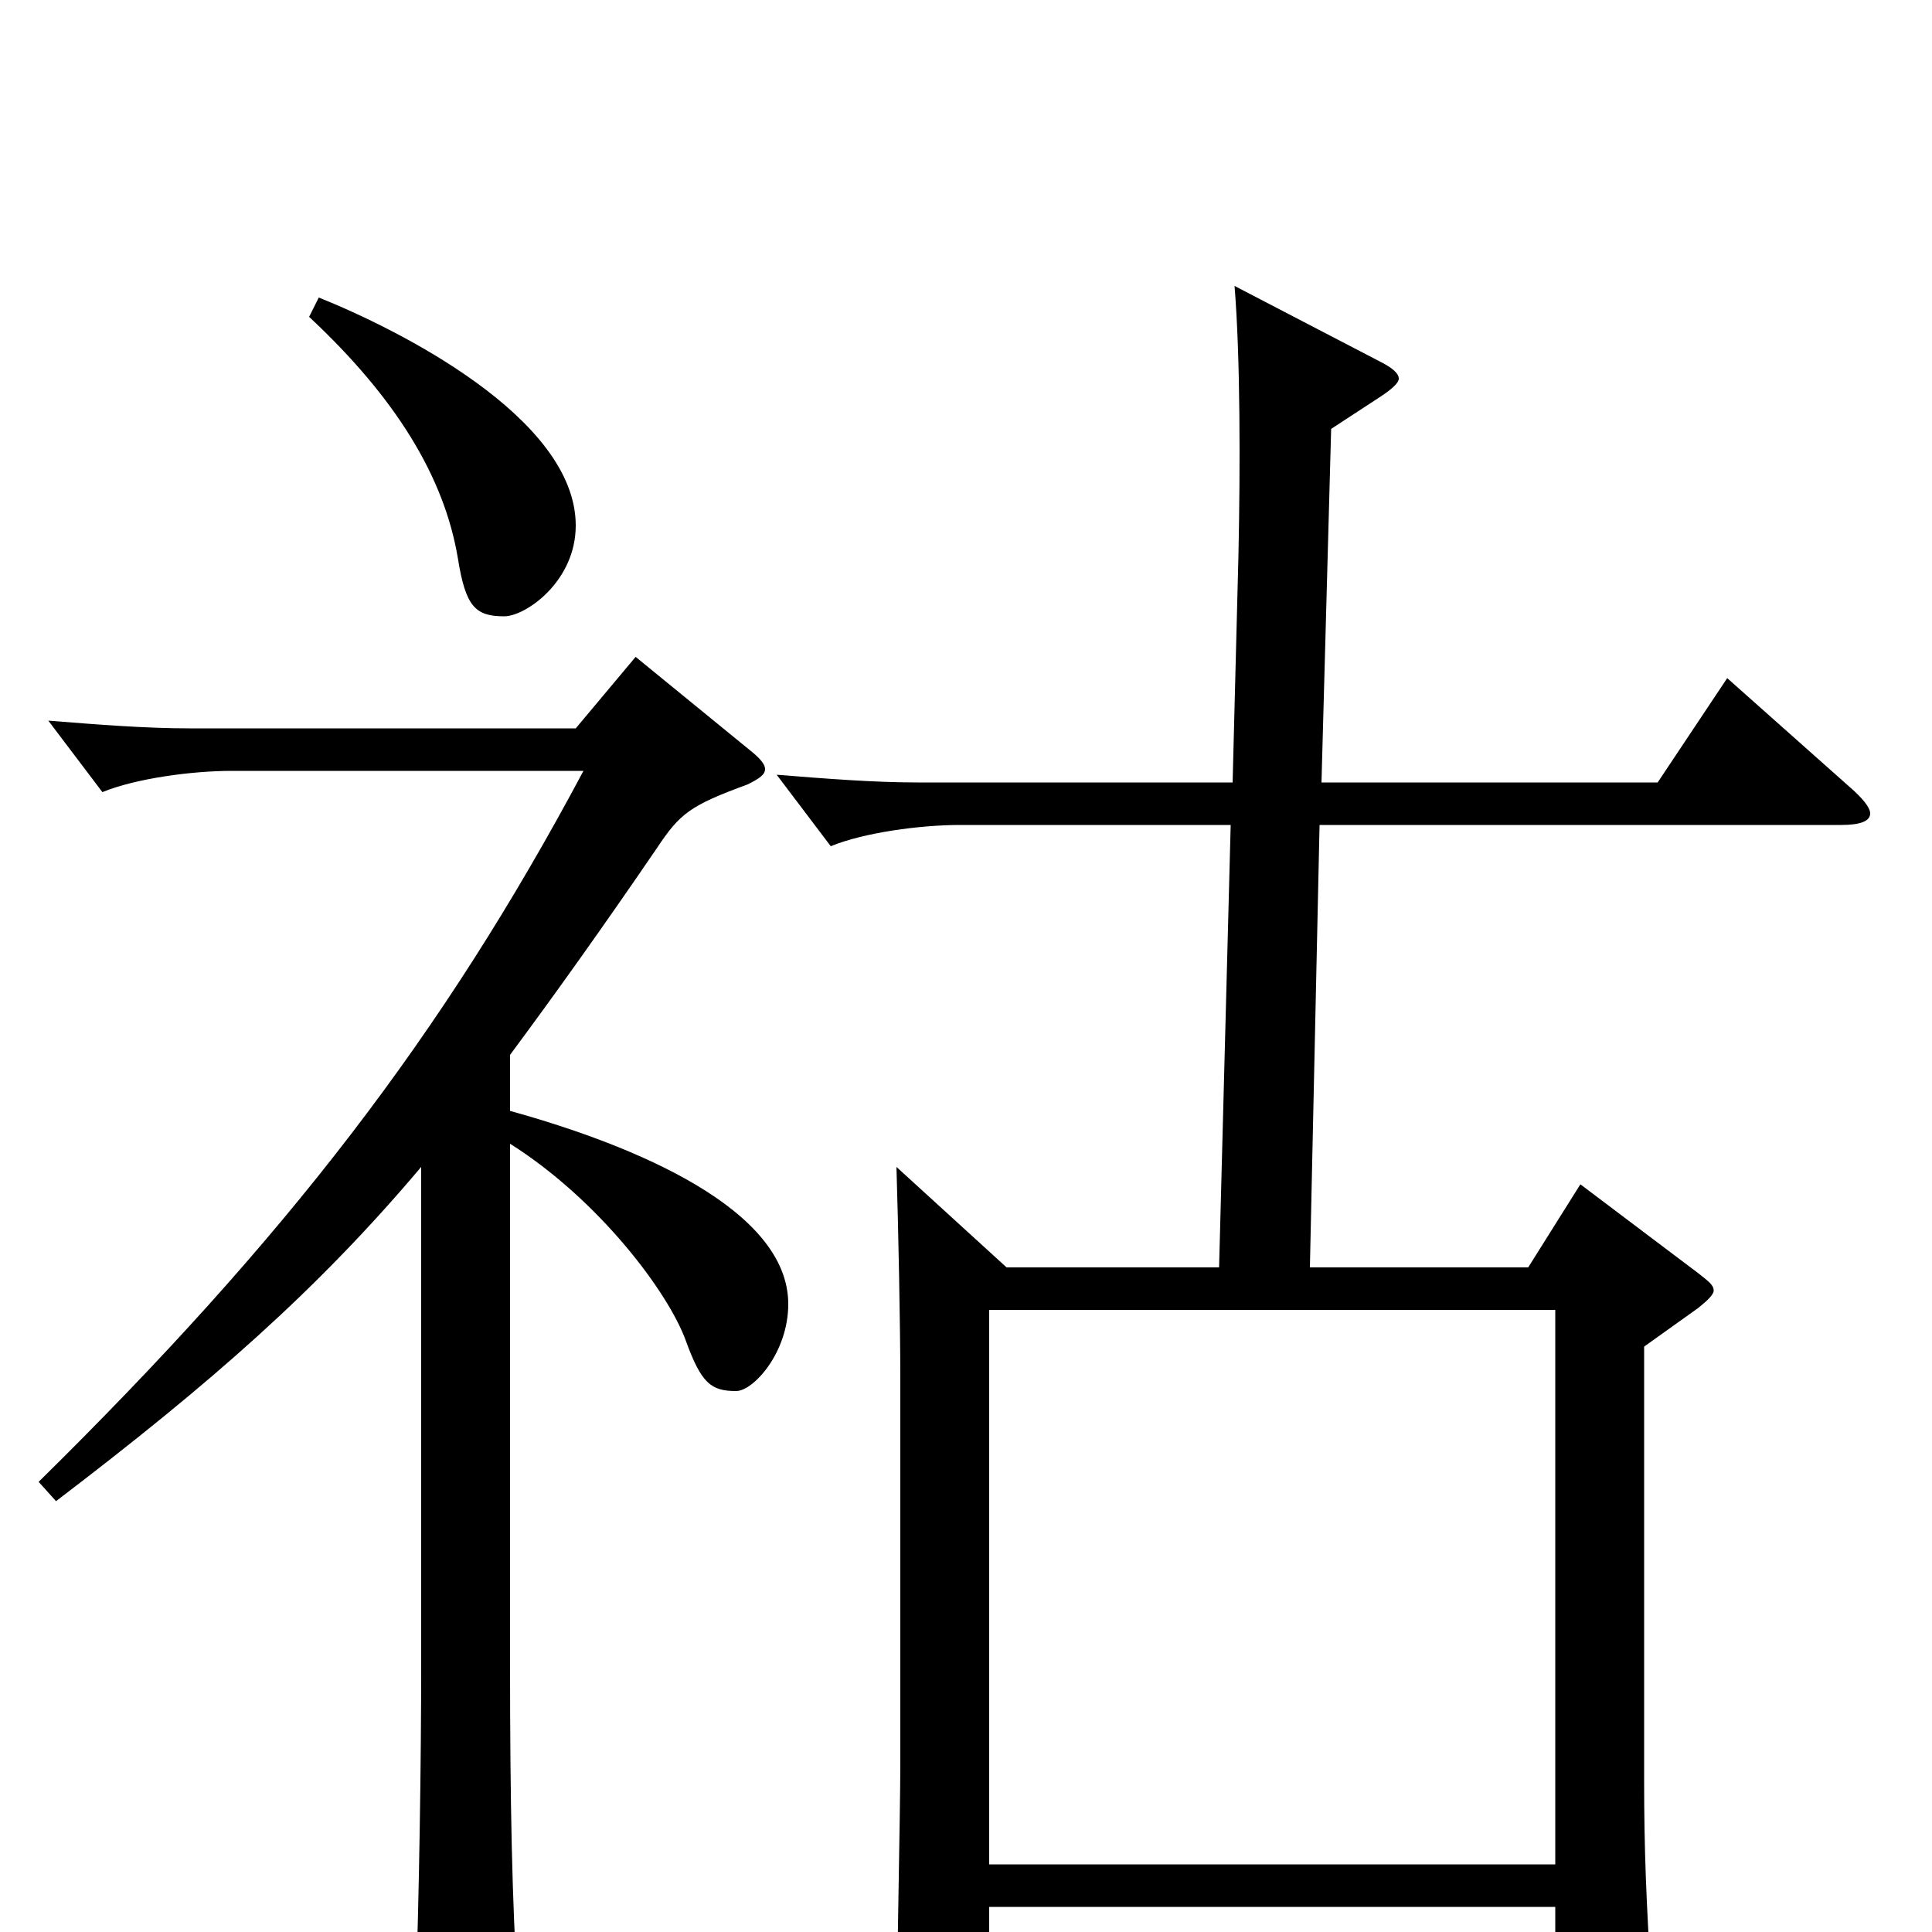 <svg xmlns="http://www.w3.org/2000/svg" viewBox="0 -1000 1000 1000">
	<path fill="#000000" d="M894 -649L858 -595H684L689 -778L715 -795C721 -799 724 -802 724 -804C724 -807 720 -810 714 -813L639 -852C642 -815 642 -758 641 -712L638 -595H475C452 -595 427 -597 402 -599L430 -562C447 -569 476 -573 497 -573H637L631 -344H521L464 -396C465 -364 466 -313 466 -287V-86C466 -64 464 32 464 55C464 71 466 77 474 77C478 77 484 75 493 72C510 66 512 62 512 46V-13H805V57C805 65 806 69 811 69C815 69 821 68 829 64C855 52 855 50 855 30C852 -16 851 -44 851 -78V-303L879 -323C884 -327 887 -330 887 -332C887 -335 884 -337 879 -341L818 -387L791 -344H678L683 -573H953C963 -573 968 -575 968 -579C968 -582 964 -587 957 -593ZM512 -35V-322H805V-35ZM160 -836C205 -794 230 -753 237 -711C241 -686 246 -681 261 -681C272 -681 298 -699 298 -728C298 -784 205 -830 165 -846ZM329 -660L298 -623H98C75 -623 50 -625 25 -627L53 -590C70 -597 99 -601 120 -601H302C229 -464 148 -359 20 -233L29 -223C109 -284 164 -332 218 -396V-140C218 -87 217 -21 215 38V47C215 64 217 70 224 70C229 70 236 68 245 64C265 56 268 52 268 39V30C265 -15 264 -69 264 -138V-408C310 -379 346 -331 355 -306C363 -284 368 -280 381 -280C390 -280 408 -300 408 -325C408 -374 329 -407 264 -425V-454C287 -485 312 -520 340 -561C352 -579 357 -583 387 -594C393 -597 396 -599 396 -602C396 -604 394 -607 389 -611Z"/>
</svg>